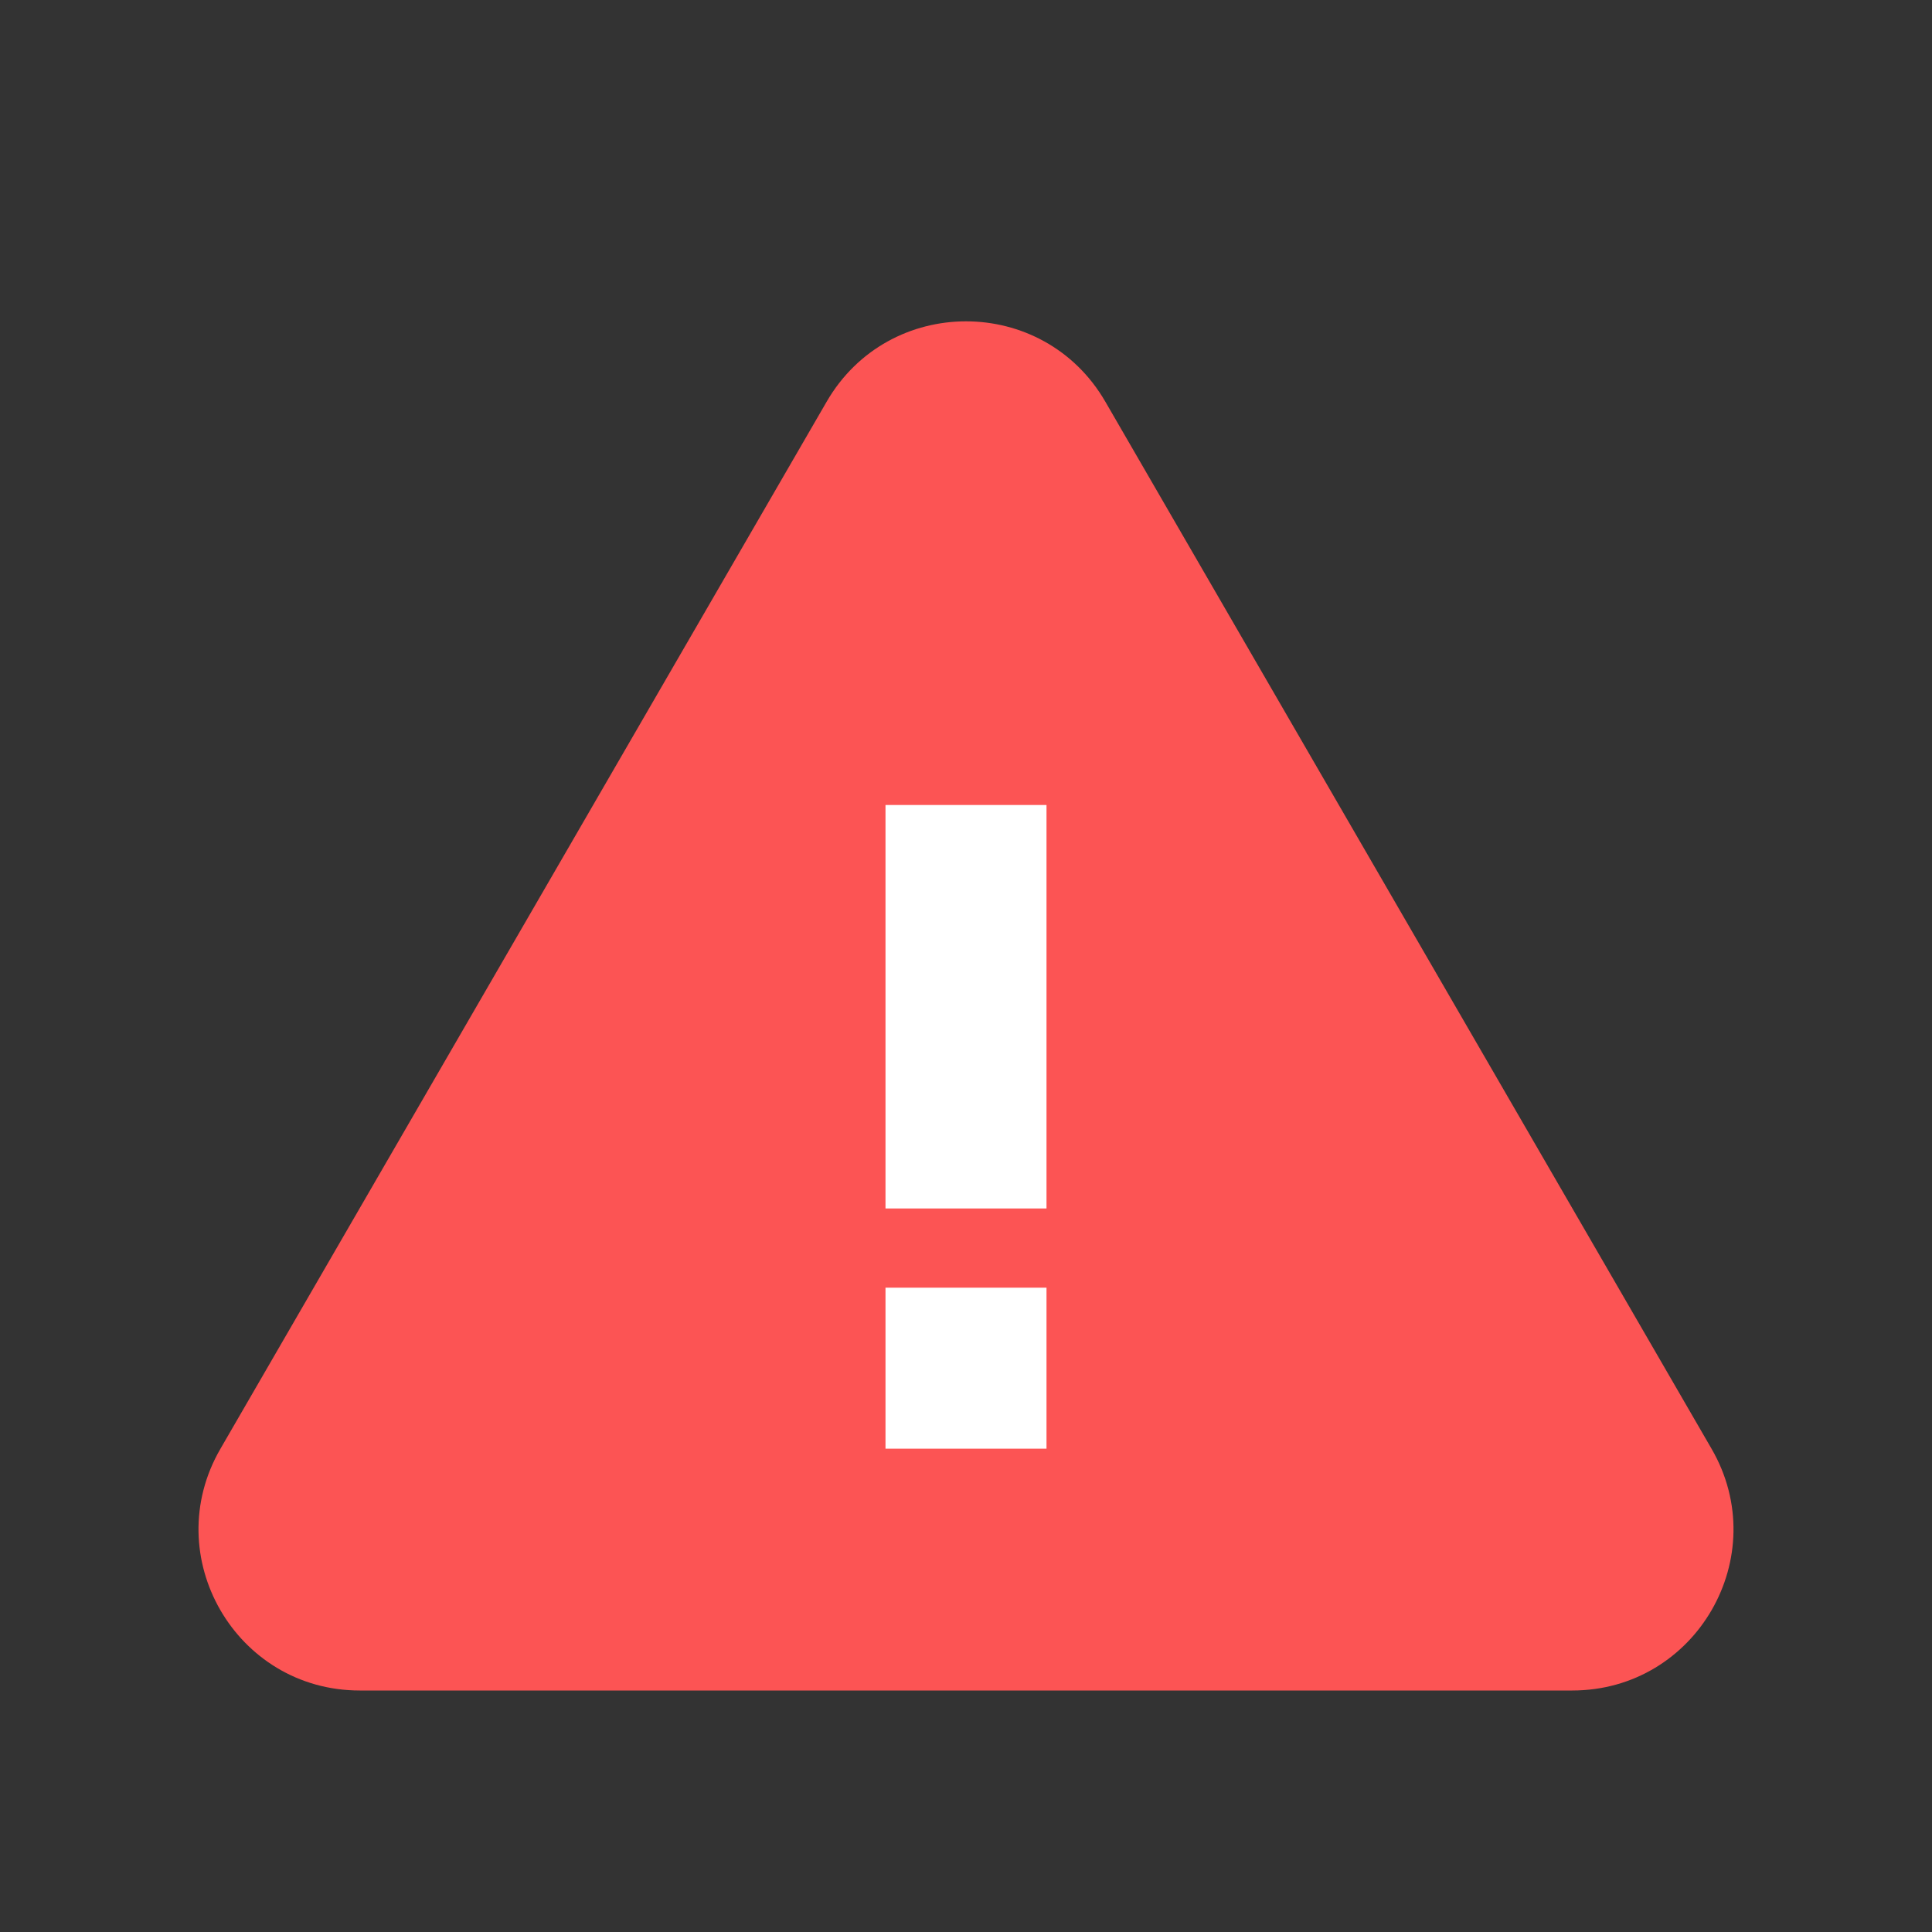 <svg width="24" height="24" viewBox="0 0 24 24" fill="none" xmlns="http://www.w3.org/2000/svg">
    <rect x="0" y="0" width="24" height="24" fill="#333333" stroke="none"/>
    <path d="M2.738 17.998L10.269 4.99C11.04 3.659 12.96 3.659 13.731 4.99L21.262 17.998C22.034 19.331 21.072 21 19.531 21H4.469C2.928 21 1.966 19.331 2.738 17.998Z"
          fill="#FC5454"/>
    <path d="M12 10L12 15.012M12 15.996L12 17.996" stroke="white" stroke-width="2"/>
</svg>